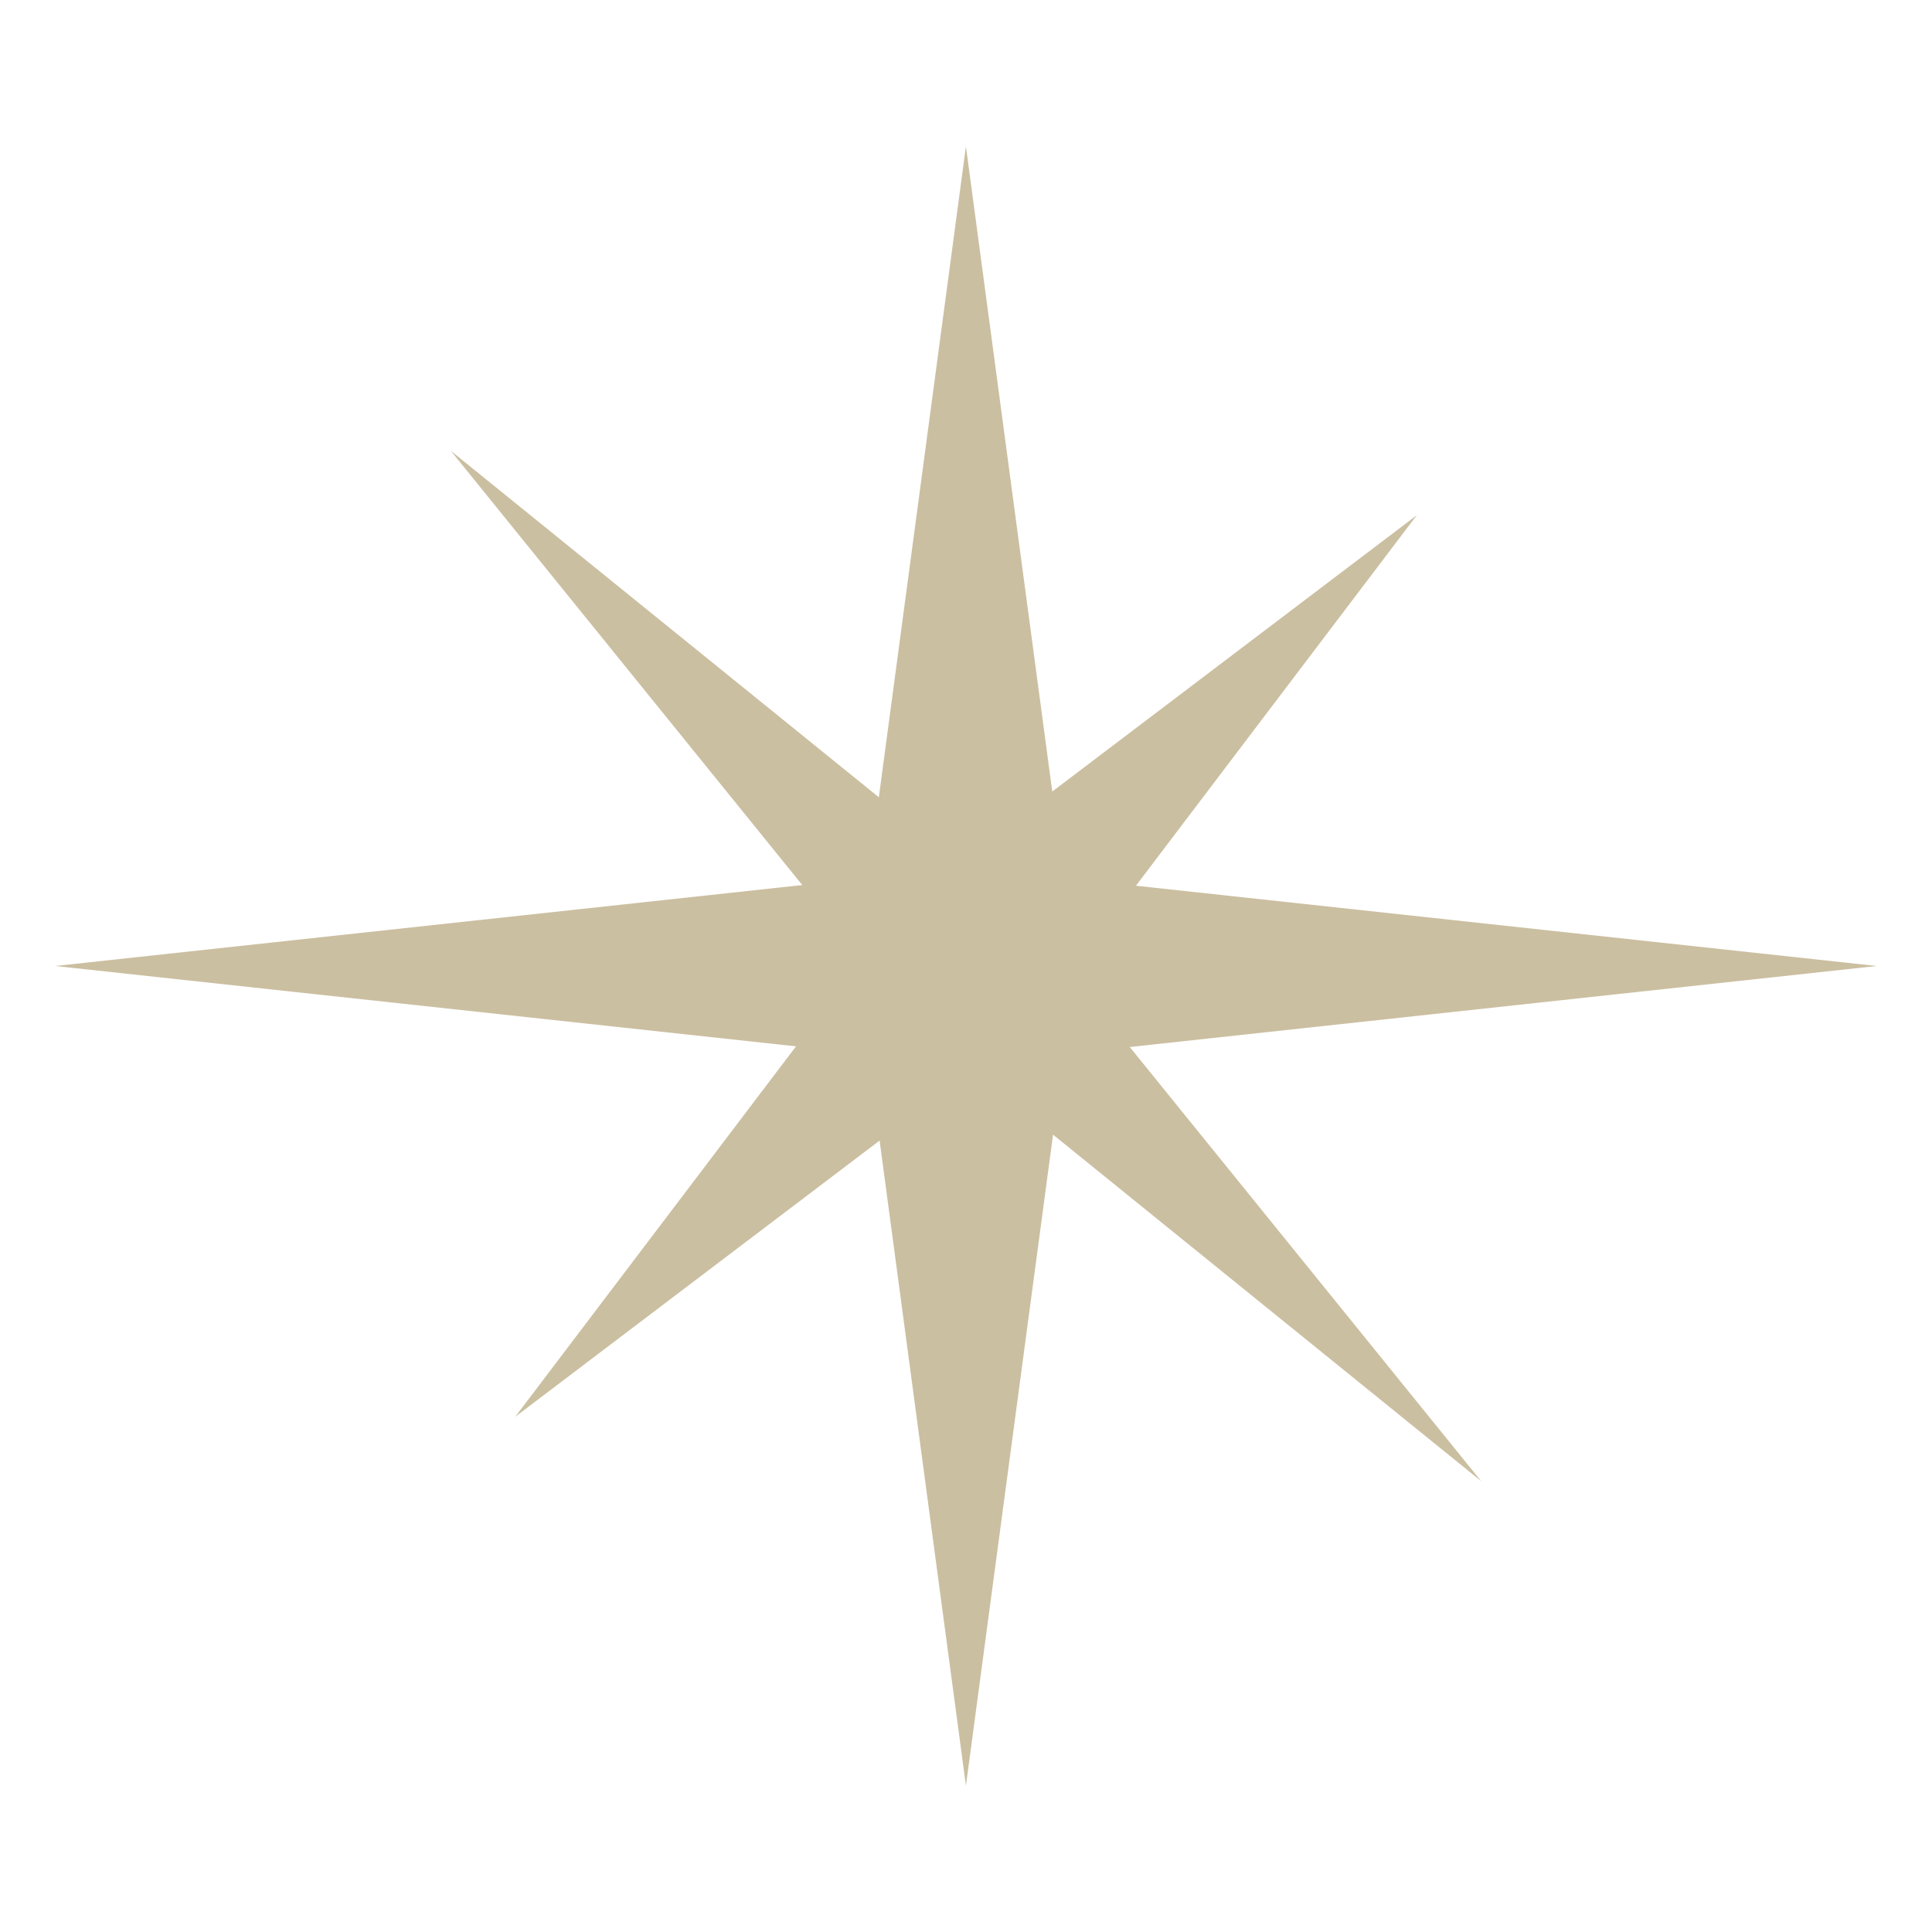 <svg width="27" height="27" viewBox="0 0 27 27" fill="none" xmlns="http://www.w3.org/2000/svg">
<path d="M13.499 2.045L14.867 12.269L26.227 13.5L14.867 14.732L13.499 24.955L12.131 14.732L0.771 13.5L12.131 12.269L13.499 2.045Z" fill="#CBBFA1"/>
<path d="M19.8 7.2L14.951 13.597L20.7 20.7L13.597 14.951L7.2 19.8L12.049 13.403L6.3 6.3L13.403 12.049L19.8 7.2Z" fill="#CBBFA1"/>
</svg>
